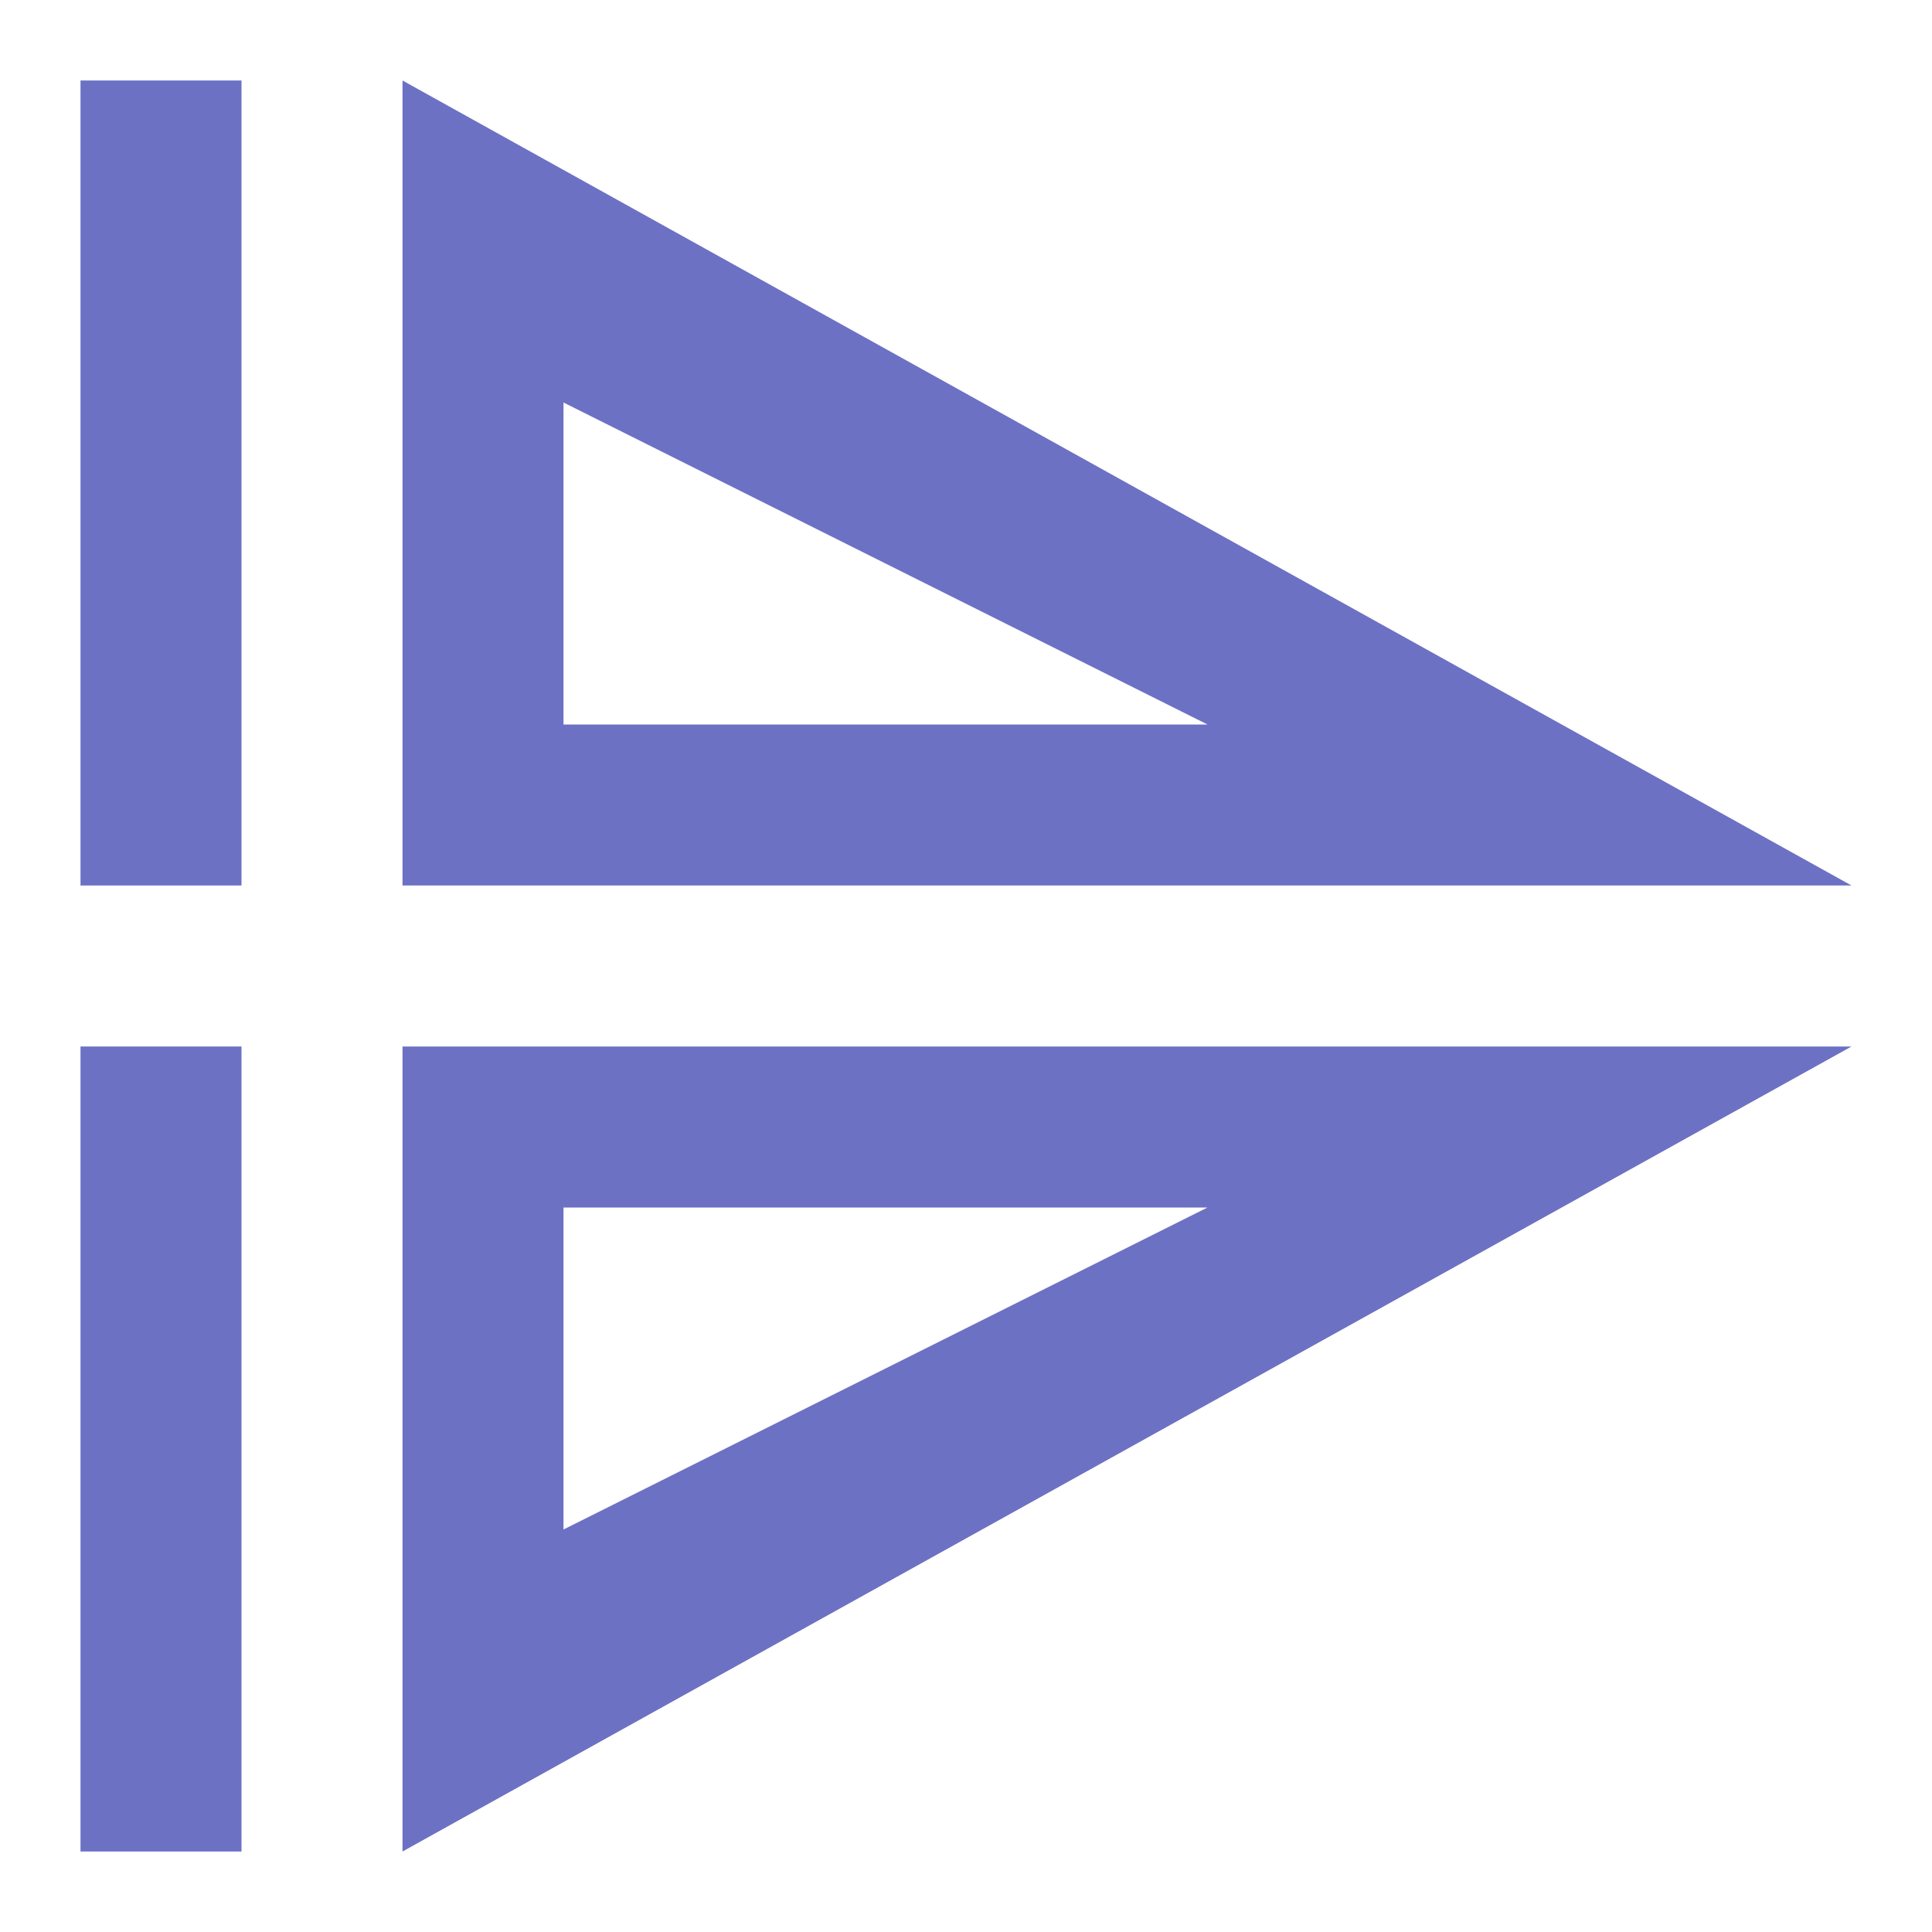 <?xml version="1.0" encoding="UTF-8" standalone="no"?>
<svg
   xmlns:dc="http://purl.org/dc/elements/1.1/"
   xmlns:cc="http://creativecommons.org/ns#"
   xmlns:rdf="http://www.w3.org/1999/02/22-rdf-syntax-ns#"
   xmlns:svg="http://www.w3.org/2000/svg"
   xmlns="http://www.w3.org/2000/svg"
   xmlns:sodipodi="http://sodipodi.sourceforge.net/DTD/sodipodi-0.dtd"
   xmlns:inkscape="http://www.inkscape.org/namespaces/inkscape"
   width="48"
   height="48"
   viewBox="0 0 48 48"
   id="svg4281"
   version="1.1"
   inkscape:version="0.48.4 r9939"
   sodipodi:docname="object-flip-vertical.svg">
  <defs
     id="defs4299" />
  <sodipodi:namedview
     pagecolor="#ffffff"
     bordercolor="#666666"
     borderopacity="1"
     objecttolerance="10"
     gridtolerance="10"
     guidetolerance="10"
     inkscape:pageopacity="0"
     inkscape:pageshadow="2"
     inkscape:window-width="640"
     inkscape:window-height="480"
     id="namedview4297"
     showgrid="false"
     inkscape:zoom="4.9166667"
     inkscape:cx="24"
     inkscape:cy="24"
     inkscape:window-x="0"
     inkscape:window-y="0"
     inkscape:window-maximized="0"
     inkscape:current-layer="svg4281" />
  <path
     style="fill:#6c71c4"
     d="M 10 2 L 10 22 L 46 22 L 10 2 z M 14 10 L 30 18 L 14 18 L 14 10 z "
     id="path4283" />
  <path
     style="fill:#6c71c4"
     d="M 10 26 L 10 46 L 46 26 L 10 26 z M 14 30 L 30 30 L 14 38 L 14 30 z "
     id="path4287" />
  <path
     style="fill:#6c71c4"
     inkscape:connector-curvature="0"
     id="path4293"
     d="M 6,2 6,22 2,22 2,2 z" />
  <path
     style="fill:#6c71c4"
     inkscape:connector-curvature="0"
     id="path4295"
     d="M 6,26 6,46 2,46 2,26 z" />
</svg>
